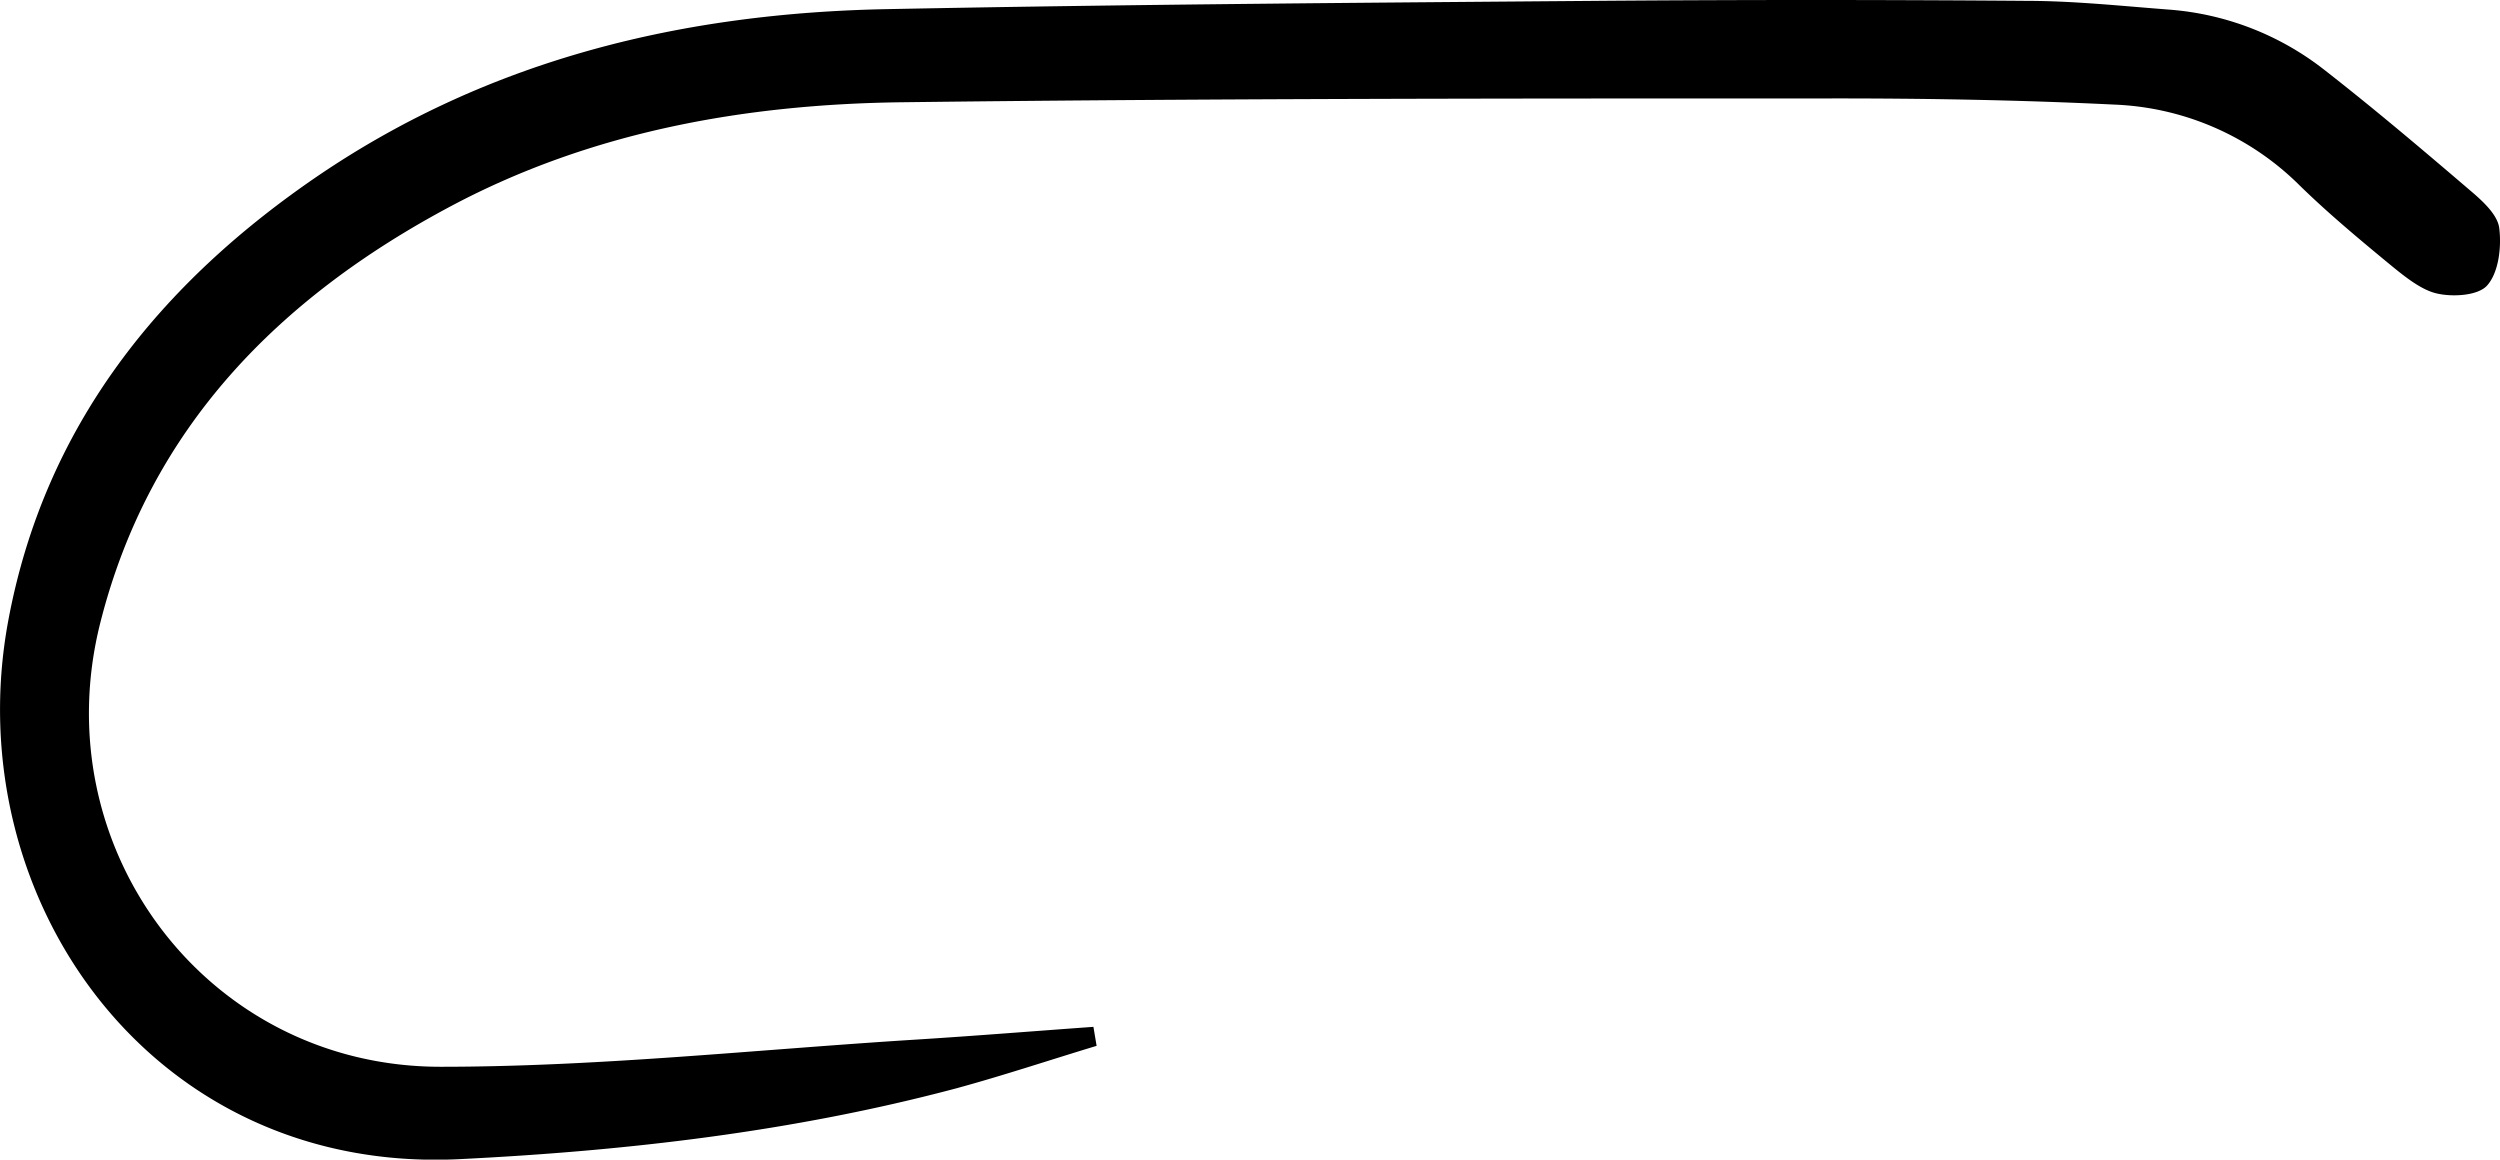 <svg xmlns="http://www.w3.org/2000/svg" viewBox="0 0 235.43 109.2"><title>H200BL</title><g id="Layer_2" data-name="Layer 2"><g id="Layer_1-2" data-name="Layer 1"><path d="M103.27,98.49c-4.4,1.33-8.77,2.79-13.21,4-15.33,4.08-31,5.89-46.81,6.67C14.15,110.57-4,84.44.76,58.55,4.15,40.18,15,26.68,30.18,16.4,46.31,5.52,64.4,1.23,83.53.86c22.28-.44,44.56-.6,66.84-.78q20.19-.16,40.4,0c4.48,0,9,.48,13.43.82a27,27,0,0,1,14.69,5.68c4.72,3.68,9.28,7.55,13.83,11.44,1.1.94,2.49,2.21,2.64,3.47.22,1.77-.05,4.14-1.12,5.37-.85,1-3.34,1.14-4.87.75s-3.17-1.77-4.57-2.92c-2.82-2.33-5.63-4.68-8.24-7.23a26.2,26.2,0,0,0-17.44-7.61c-9-.44-18-.59-26.92-.58-29.1,0-58.2,0-87.3.36-14.75.19-29.19,2.75-42.39,9.76C26.31,28,14.1,40.29,9.46,58.59c-5.41,21.3,10.08,41.89,32.05,41.87,14.92,0,29.85-1.63,44.77-2.56,5.57-.35,11.13-.8,16.69-1.2Z"/></g></g></svg>
